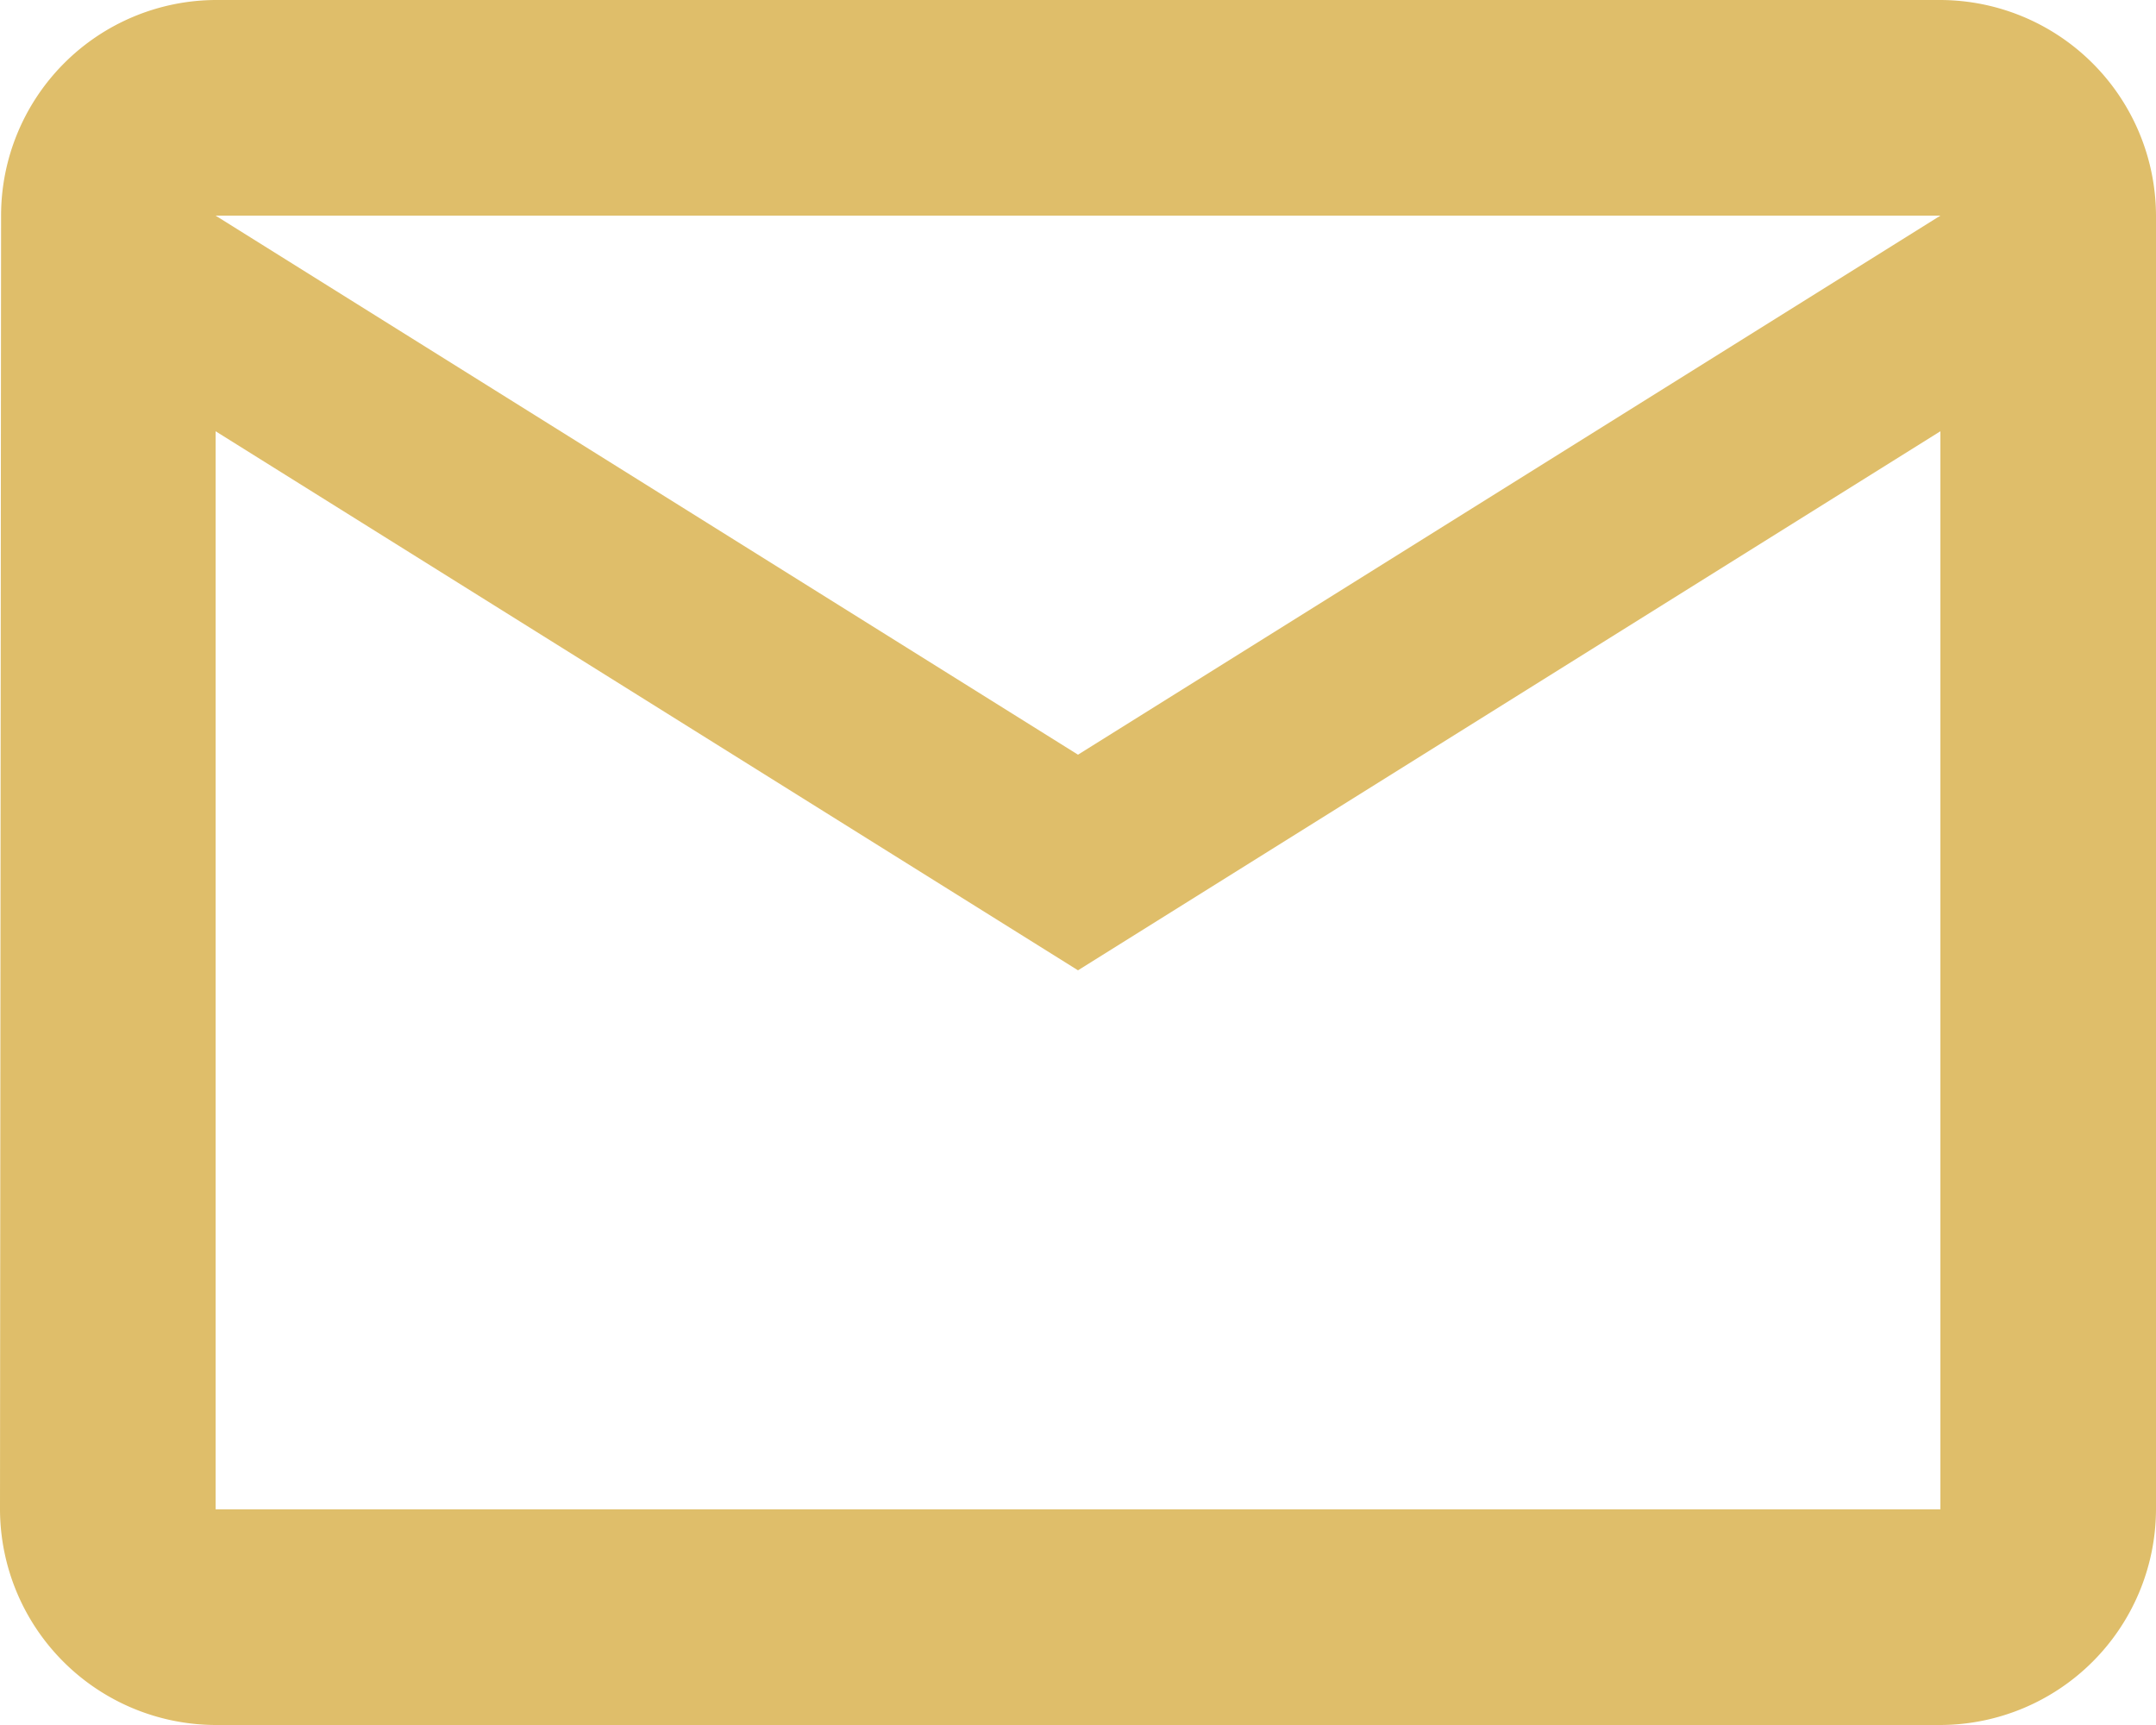 <svg xmlns="http://www.w3.org/2000/svg" width="30" height="24" viewBox="0 0 30 24">
  <path id="Icon_material-mail-outline" data-name="Icon material-mail-outline" d="M30,6H6A3,3,0,0,0,3.015,9L3,27a3.009,3.009,0,0,0,3,3H30a3.009,3.009,0,0,0,3-3V9A3.009,3.009,0,0,0,30,6Zm0,21H6V12l12,7.5L30,12ZM18,16.5,6,9H30Z" transform="translate(-3 -6)" fill="#dfbe6a"/>
</svg>
